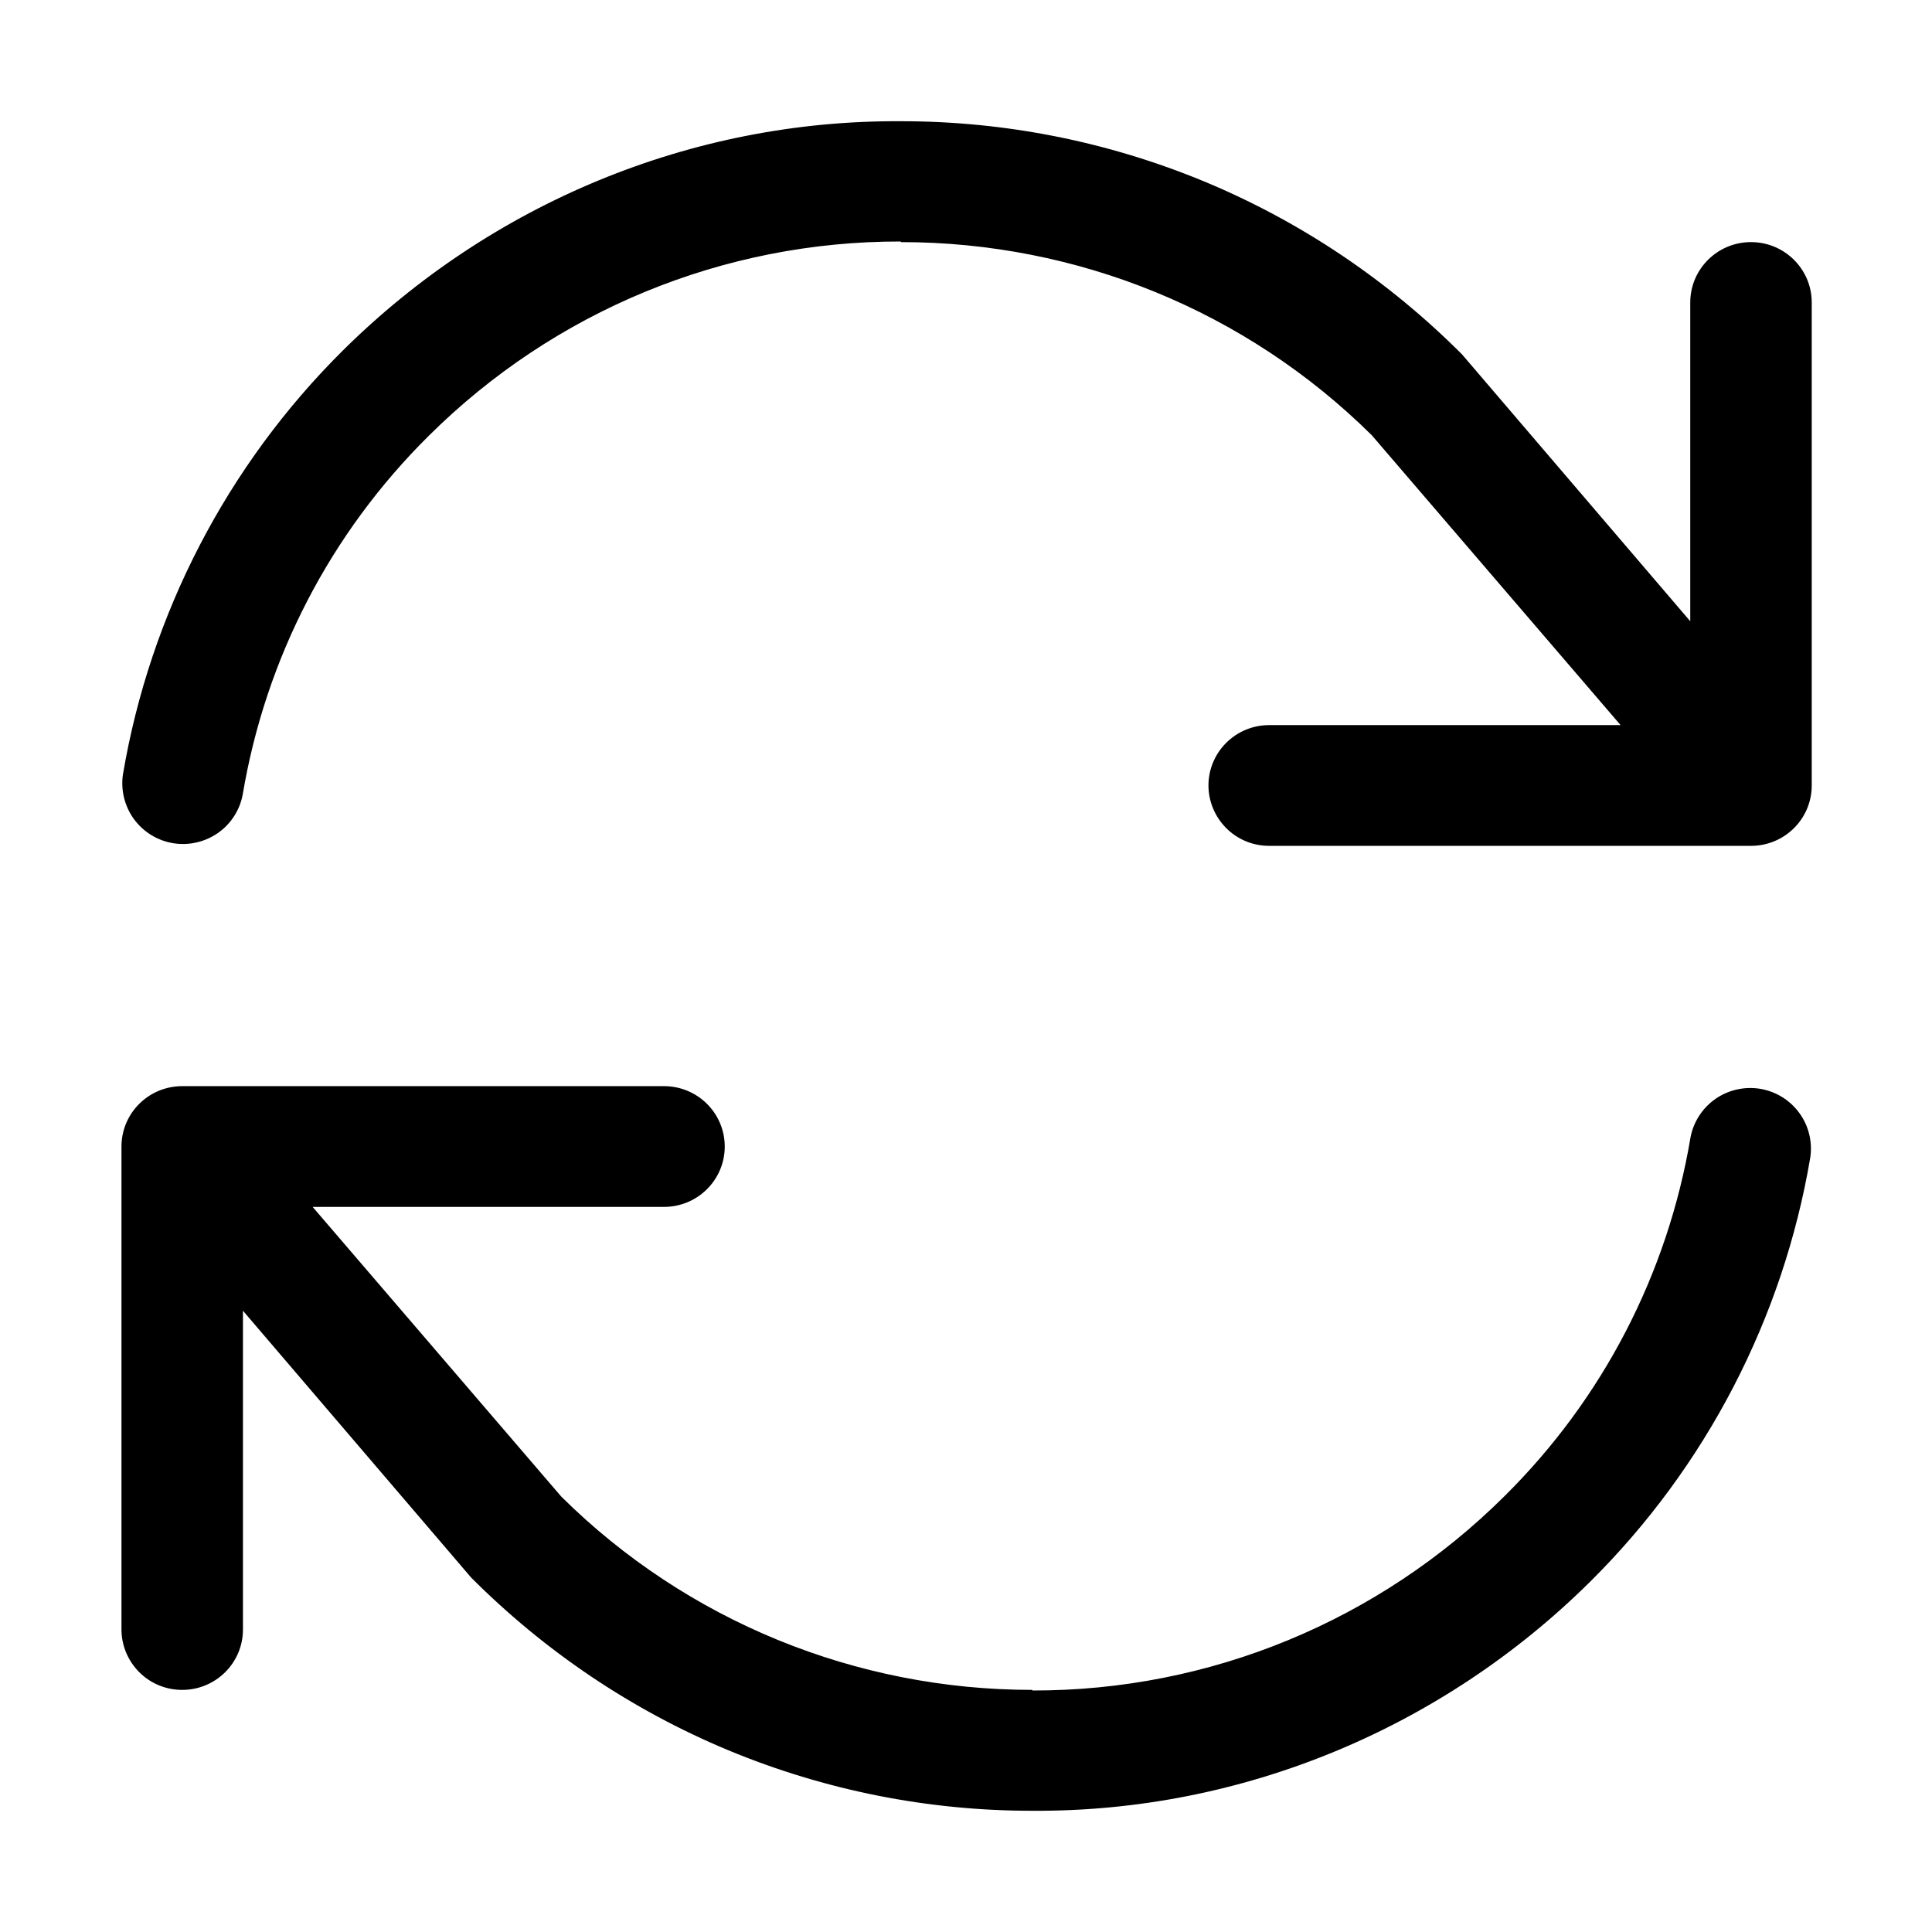 <svg fill="none" viewBox="0 0 16 16" xmlns="http://www.w3.org/2000/svg"><path d="m7.46 2c-1.47-0.003-2.87 0.576-3.91 1.61-0.813 0.805-1.35 1.84-1.54 2.97-0.024 0.129-0.098 0.244-0.206 0.319s-0.241 0.105-0.371 0.084c-0.13-0.022-0.246-0.093-0.324-0.2-0.077-0.106-0.11-0.239-0.091-0.369 0.225-1.33 0.863-2.56 1.82-3.51 1.23-1.22 2.89-1.91 4.62-1.9 0.865-0.001 1.72 0.169 2.52 0.501 0.798 0.332 1.52 0.819 2.13 1.43l1.89 2.21v-2.64c0-0.276 0.225-0.5 0.503-0.5s0.503 0.224 0.503 0.5v4c0 0.276-0.225 0.5-0.503 0.5h-3.99c-0.133 2.7e-4 -0.261-0.052-0.355-0.146s-0.148-0.221-0.148-0.354c0-0.276 0.225-0.5 0.503-0.5h2.91l-2.06-2.4c-1.04-1.03-2.44-1.6-3.9-1.6zm1.09 12c1.47 0.003 2.87-0.576 3.91-1.61 0.813-0.805 1.35-1.84 1.54-2.97 0.024-0.129 0.099-0.244 0.206-0.319s0.241-0.105 0.371-0.084c0.13 0.022 0.246 0.093 0.324 0.2 0.078 0.106 0.11 0.239 0.091 0.369-0.225 1.33-0.863 2.56-1.82 3.51-1.23 1.22-2.89 1.91-4.62 1.9-0.865 0.001-1.72-0.169-2.52-0.501-0.798-0.332-1.52-0.819-2.13-1.43l-1.89-2.21v2.64c0 0.276-0.225 0.5-0.503 0.5-0.133 3e-4 -0.261-0.052-0.355-0.146-0.094-0.094-0.148-0.221-0.148-0.354v-4c0-0.276 0.225-0.5 0.503-0.5h3.99c0.278 0 0.503 0.224 0.503 0.5s-0.225 0.5-0.503 0.5h-2.91l2.06 2.4c1.04 1.03 2.44 1.6 3.9 1.6z" fill="#000"/></svg>
